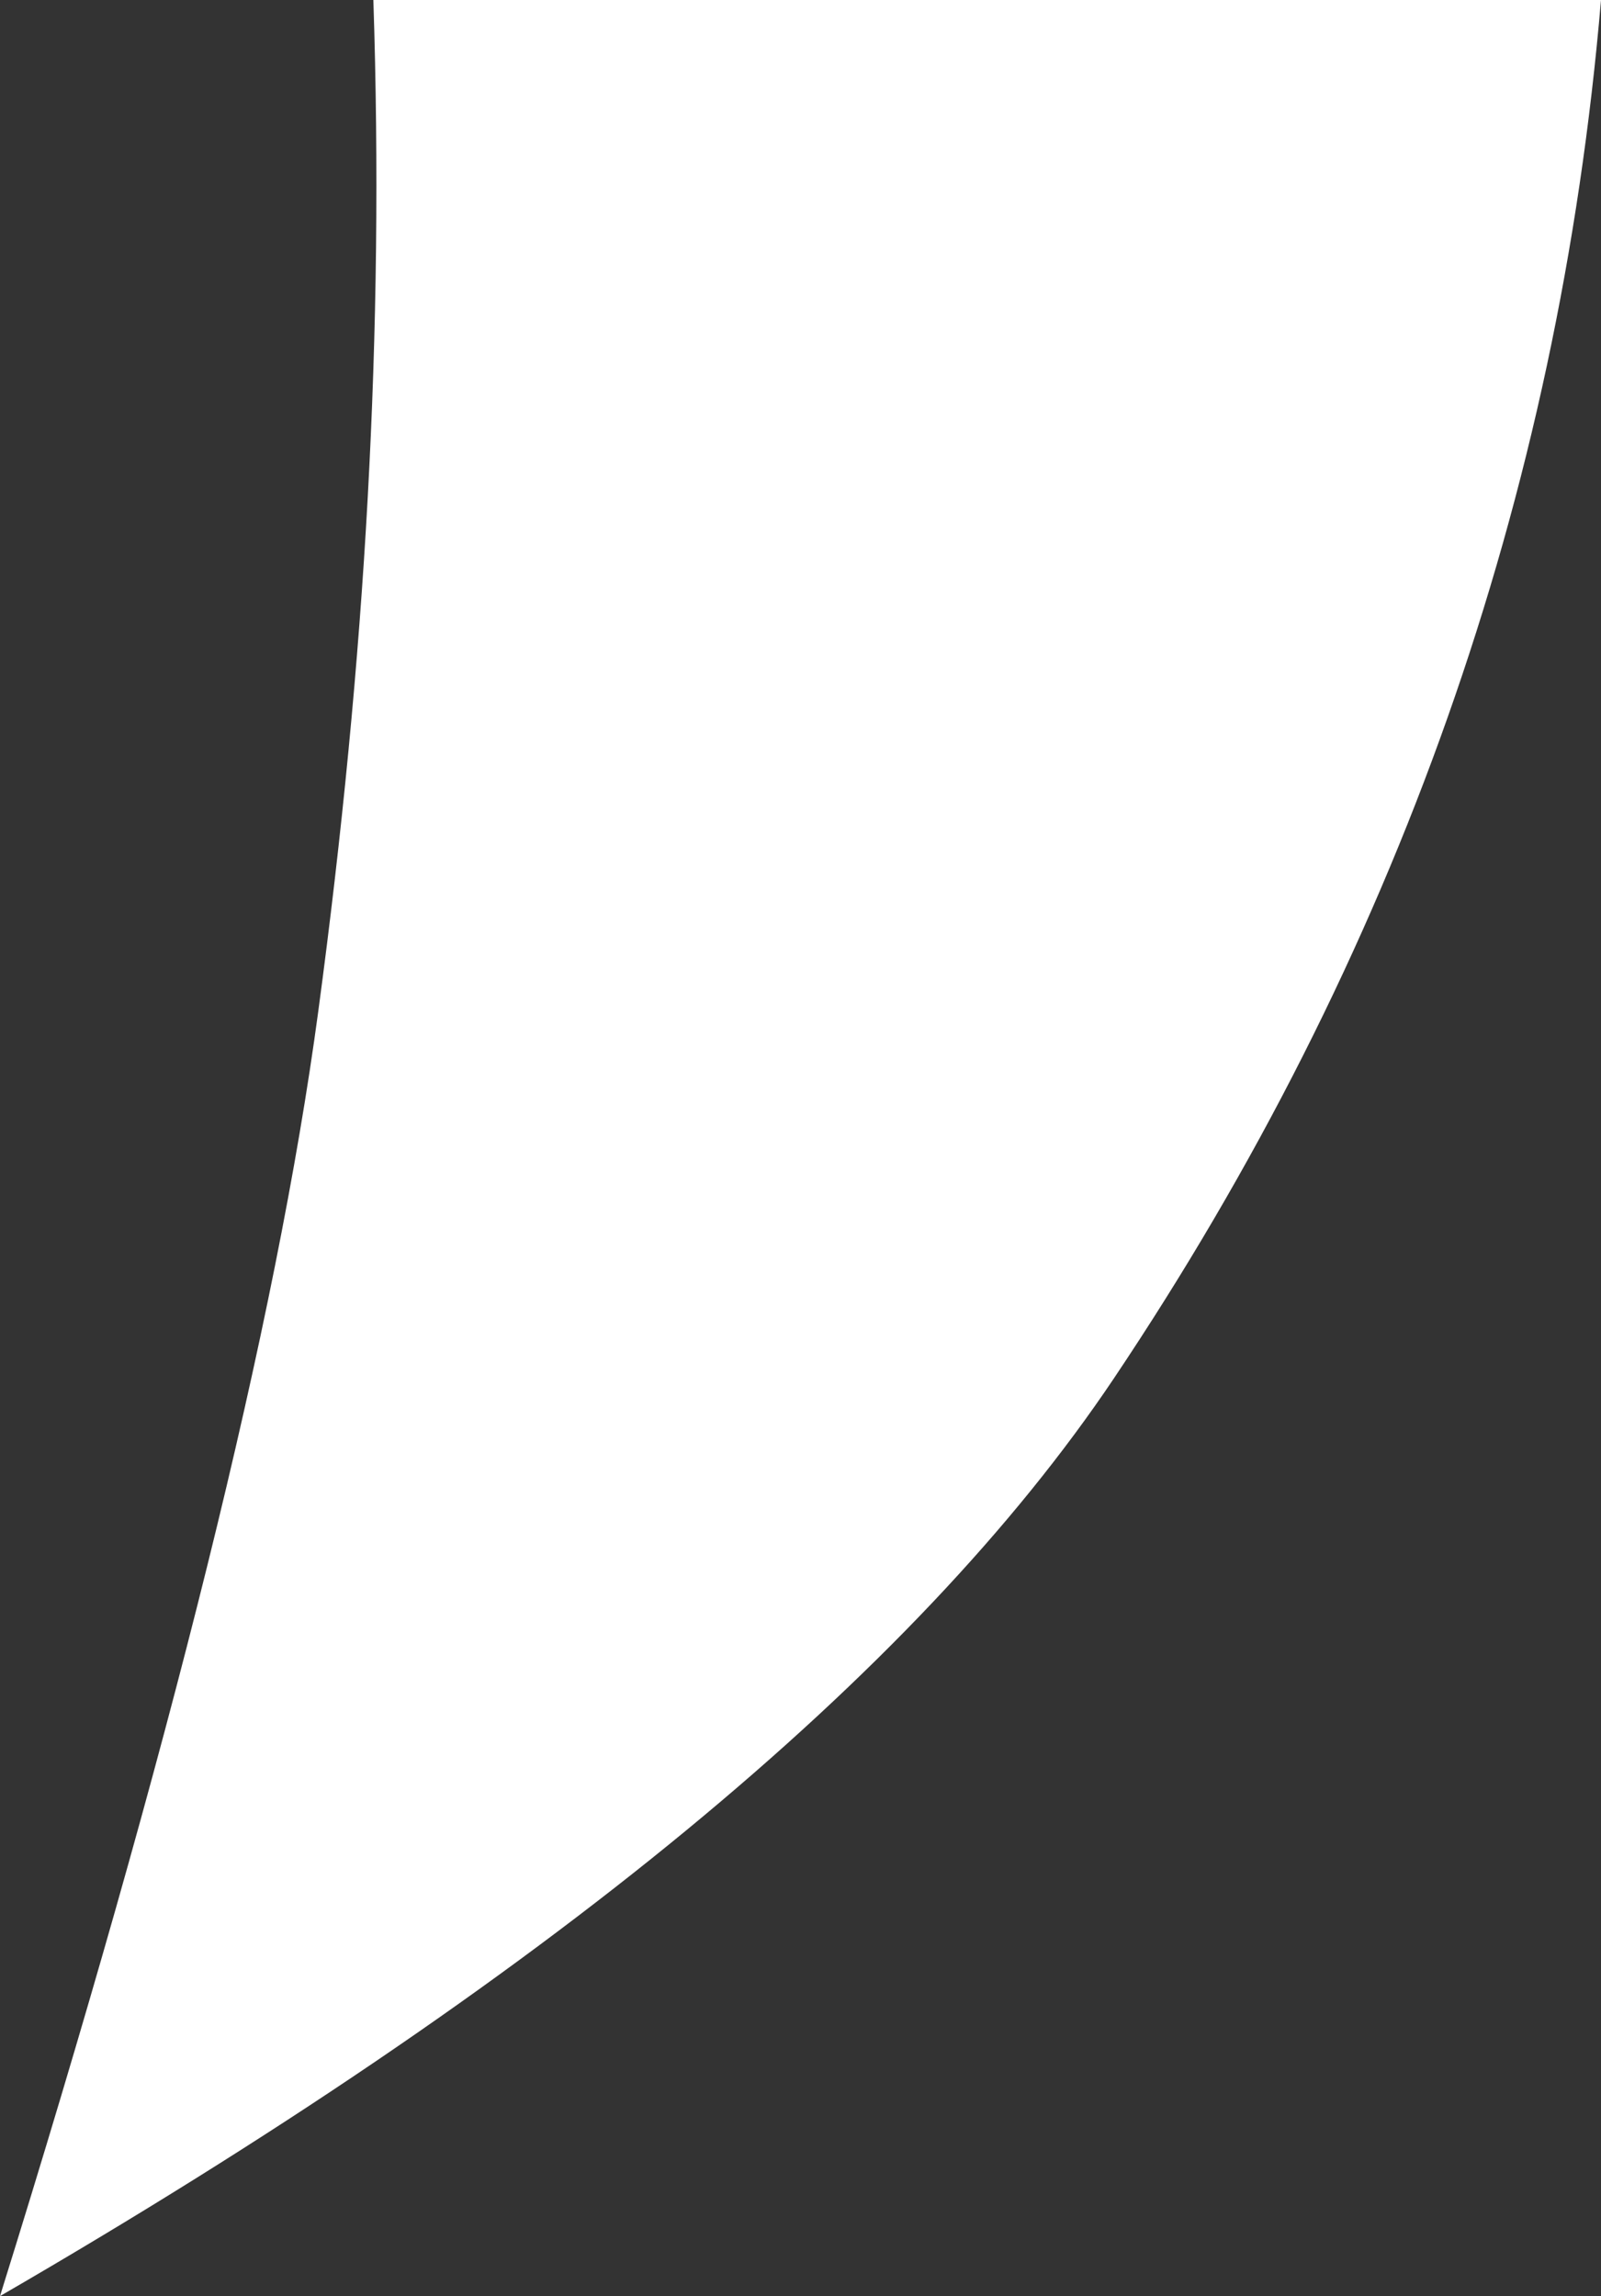 <?xml version="1.0" standalone="no"?><!-- Generator: Gravit.io --><svg xmlns="http://www.w3.org/2000/svg" xmlns:xlink="http://www.w3.org/1999/xlink" style="isolation:isolate" viewBox="0 0 9.558 13.703" width="9.558" height="13.703"><rect x="0" y="0" width="9.558" height="13.703" fill="#333333" stroke="none"/><defs><clipPath id="_clipPath_TK91qlLwIfFpLqMSbnlCN2VSCx821gOO"><rect width="9.558" height="13.703"/></clipPath></defs><g clip-path="url(#_clipPath_TK91qlLwIfFpLqMSbnlCN2VSCx821gOO)"><path d=" M 2.229 0 L 9.558 0 C 9.306 2.968 8.336 5.711 6.65 8.226 Q 4.868 10.883 0 13.703 Q 1.527 8.811 1.9 6.036 C 2.184 3.923 2.294 1.981 2.229 0 Z " fill="rgb(255,255,255)"/></g></svg>